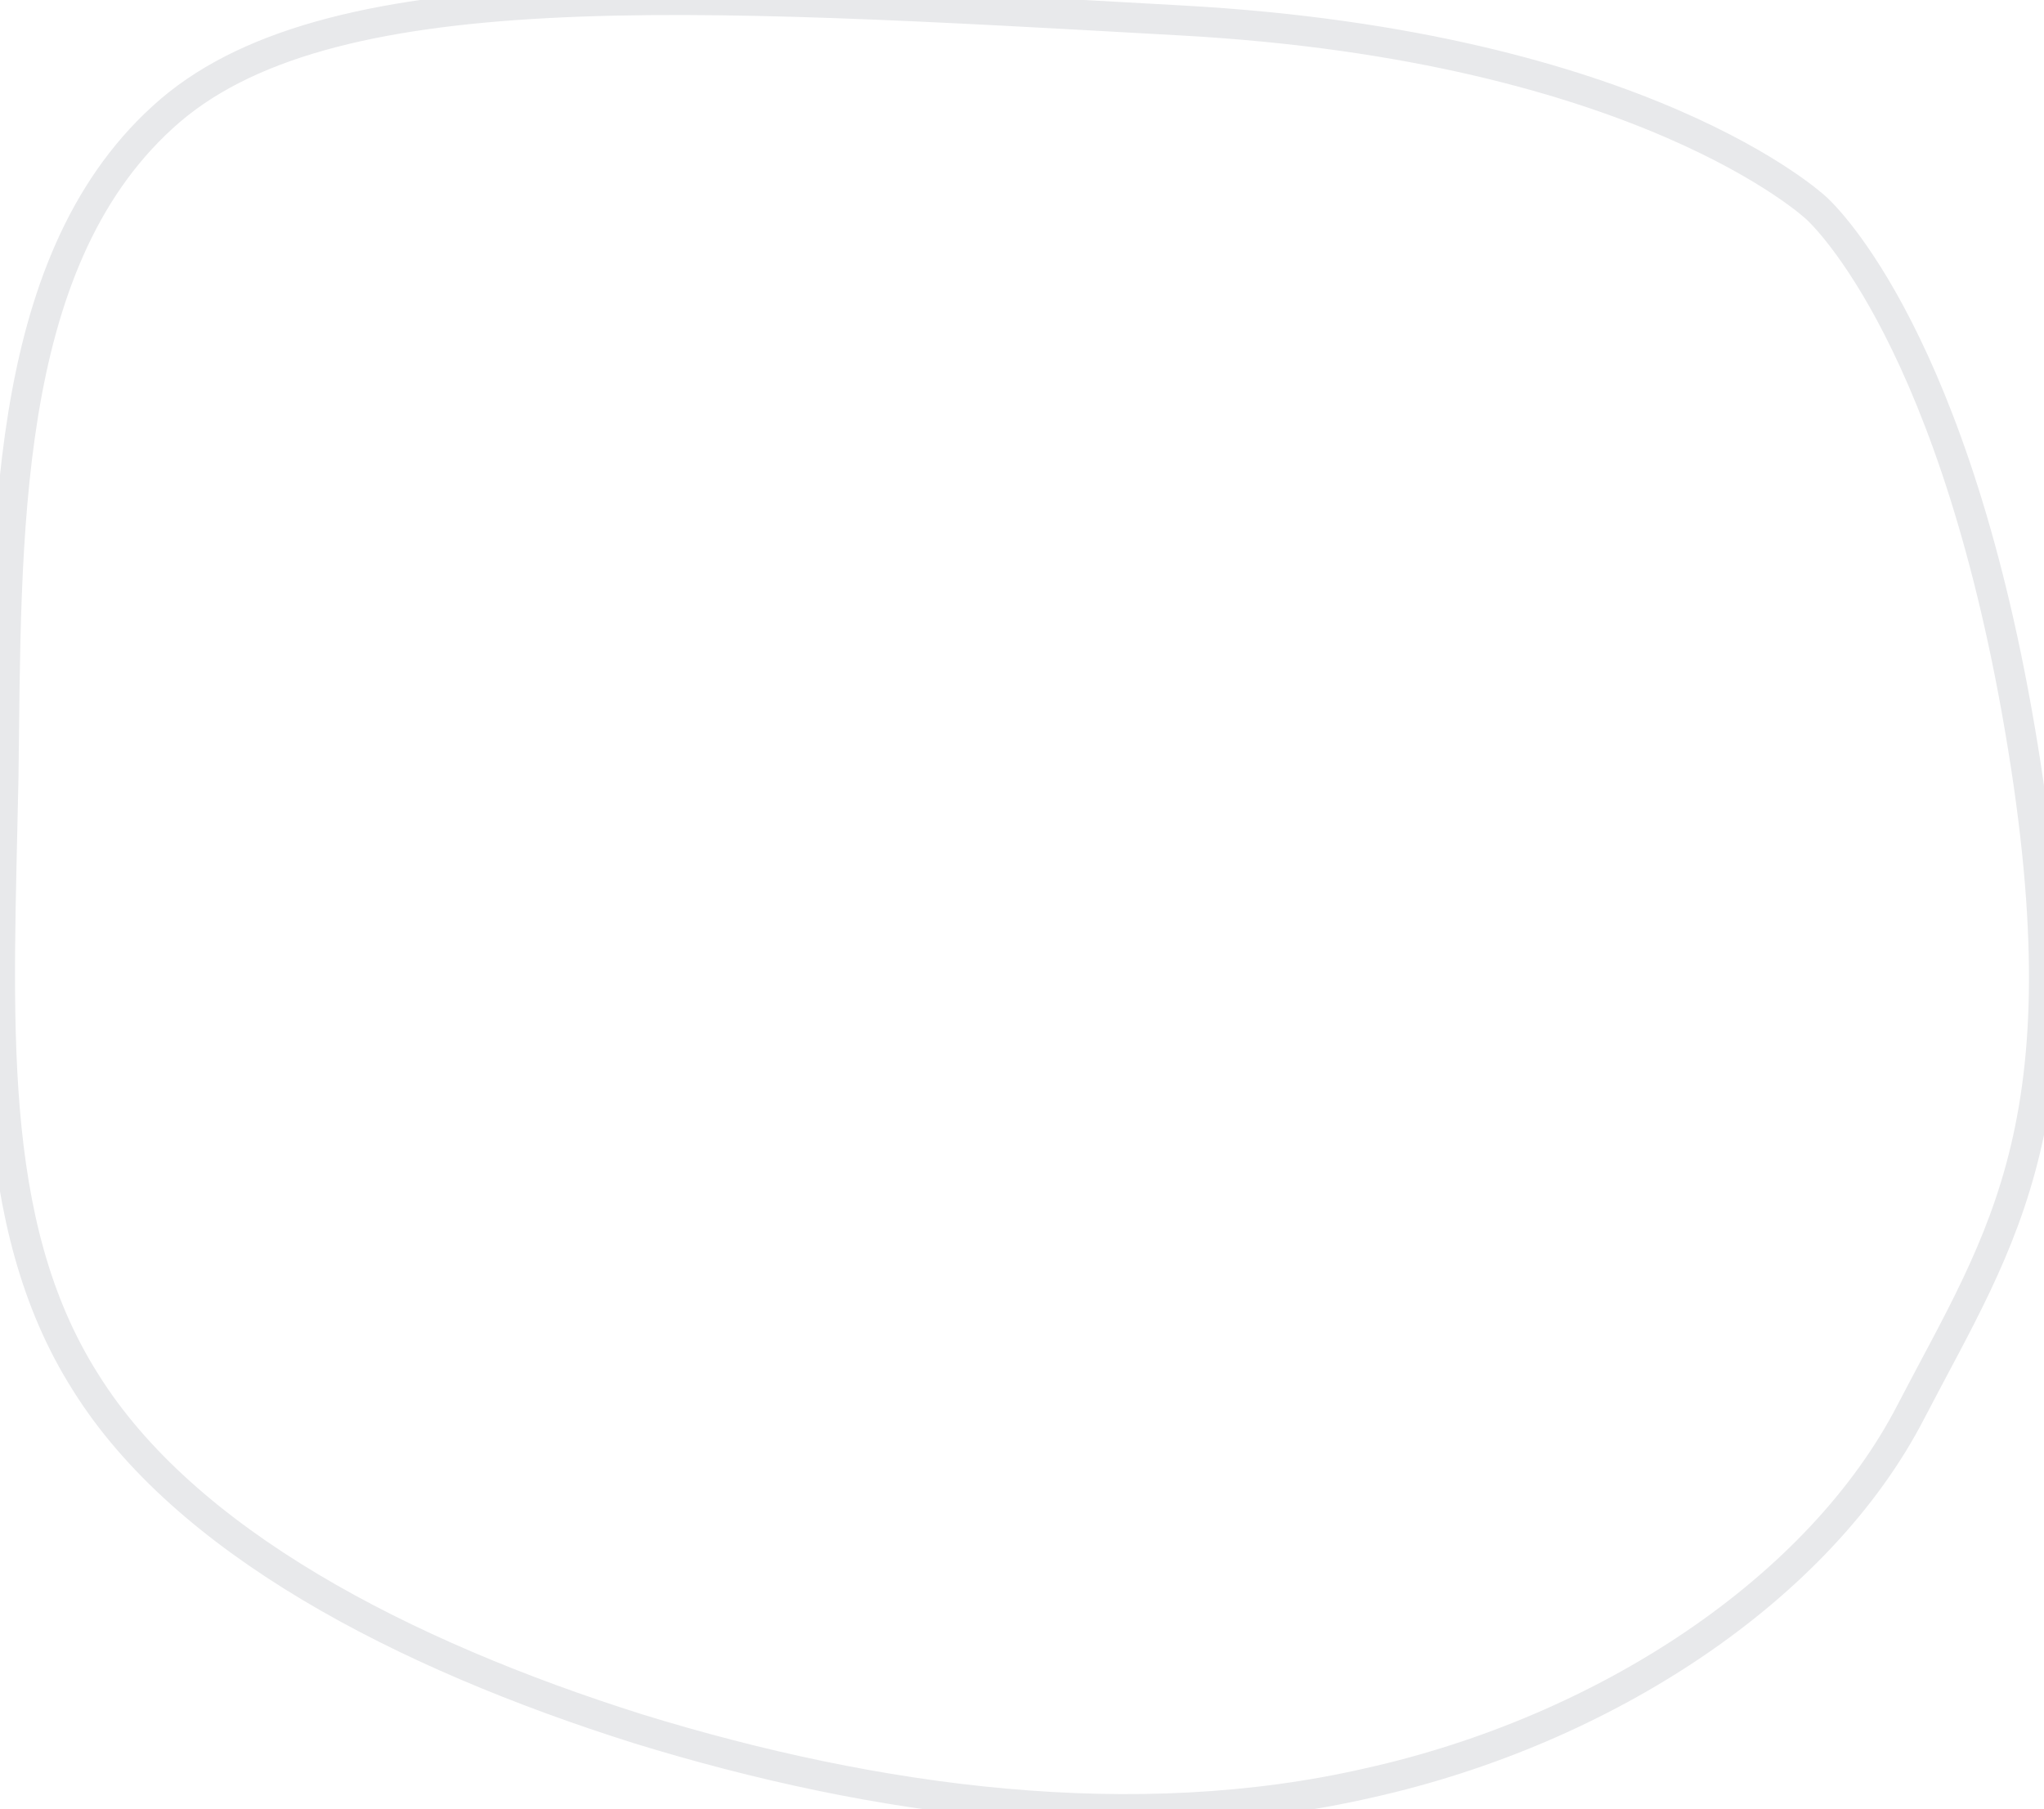 <svg xmlns:xlink="http://www.w3.org/1999/xlink" width="136.101" xmlns="http://www.w3.org/2000/svg" height="120.484" id="screenshot-0cfa92b0-08be-11ed-bb45-377194cd868a" viewBox="6008.45 745.758 136.101 120.484" style="-webkit-print-color-adjust: exact;" fill="none" version="1.1"><g id="shape-0cfa92b0-08be-11ed-bb45-377194cd868a"><g id="fills-0cfa92b0-08be-11ed-bb45-377194cd868a"><path rx="0" ry="0" d="M6129.368,759.598C6129.368,759.598,6138.081,767.132,6142.731,793.08C6147.614,820.335,6141.782,828.032,6135.698,839.757C6129.615,851.568,6115.35,860.983,6099.617,864.492C6083.989,868.087,6066.787,865.776,6050.95,860.897C6035.217,855.933,6020.742,848.402,6014.134,837.789C6007.422,827.176,6008.366,813.482,6008.68,797.563C6008.89,781.643,6008.47,763.413,6019.274,753.571C6029.972,743.728,6054.174,745.279,6087.233,747.127C6117.907,748.842,6129.368,759.598,6129.368,759.598ZL6129.368,759.598Z"/></g><g id="strokes-0cfa92b0-08be-11ed-bb45-377194cd868a"><g class="stroke-shape"><path rx="0" ry="0" d="M6129.368,759.598C6129.368,759.598,6138.081,767.132,6142.731,793.08C6147.614,820.335,6141.782,828.032,6135.698,839.757C6129.615,851.568,6115.35,860.983,6099.617,864.492C6083.989,868.087,6066.787,865.776,6050.95,860.897C6035.217,855.933,6020.742,848.402,6014.134,837.789C6007.422,827.176,6008.366,813.482,6008.68,797.563C6008.89,781.643,6008.47,763.413,6019.274,753.571C6029.972,743.728,6054.174,745.279,6087.233,747.127C6117.907,748.842,6129.368,759.598,6129.368,759.598ZL6129.368,759.598Z" style="fill: none; stroke-width: 2; stroke: rgb(232, 233, 235); stroke-opacity: 1;"/></g></g></g></svg>